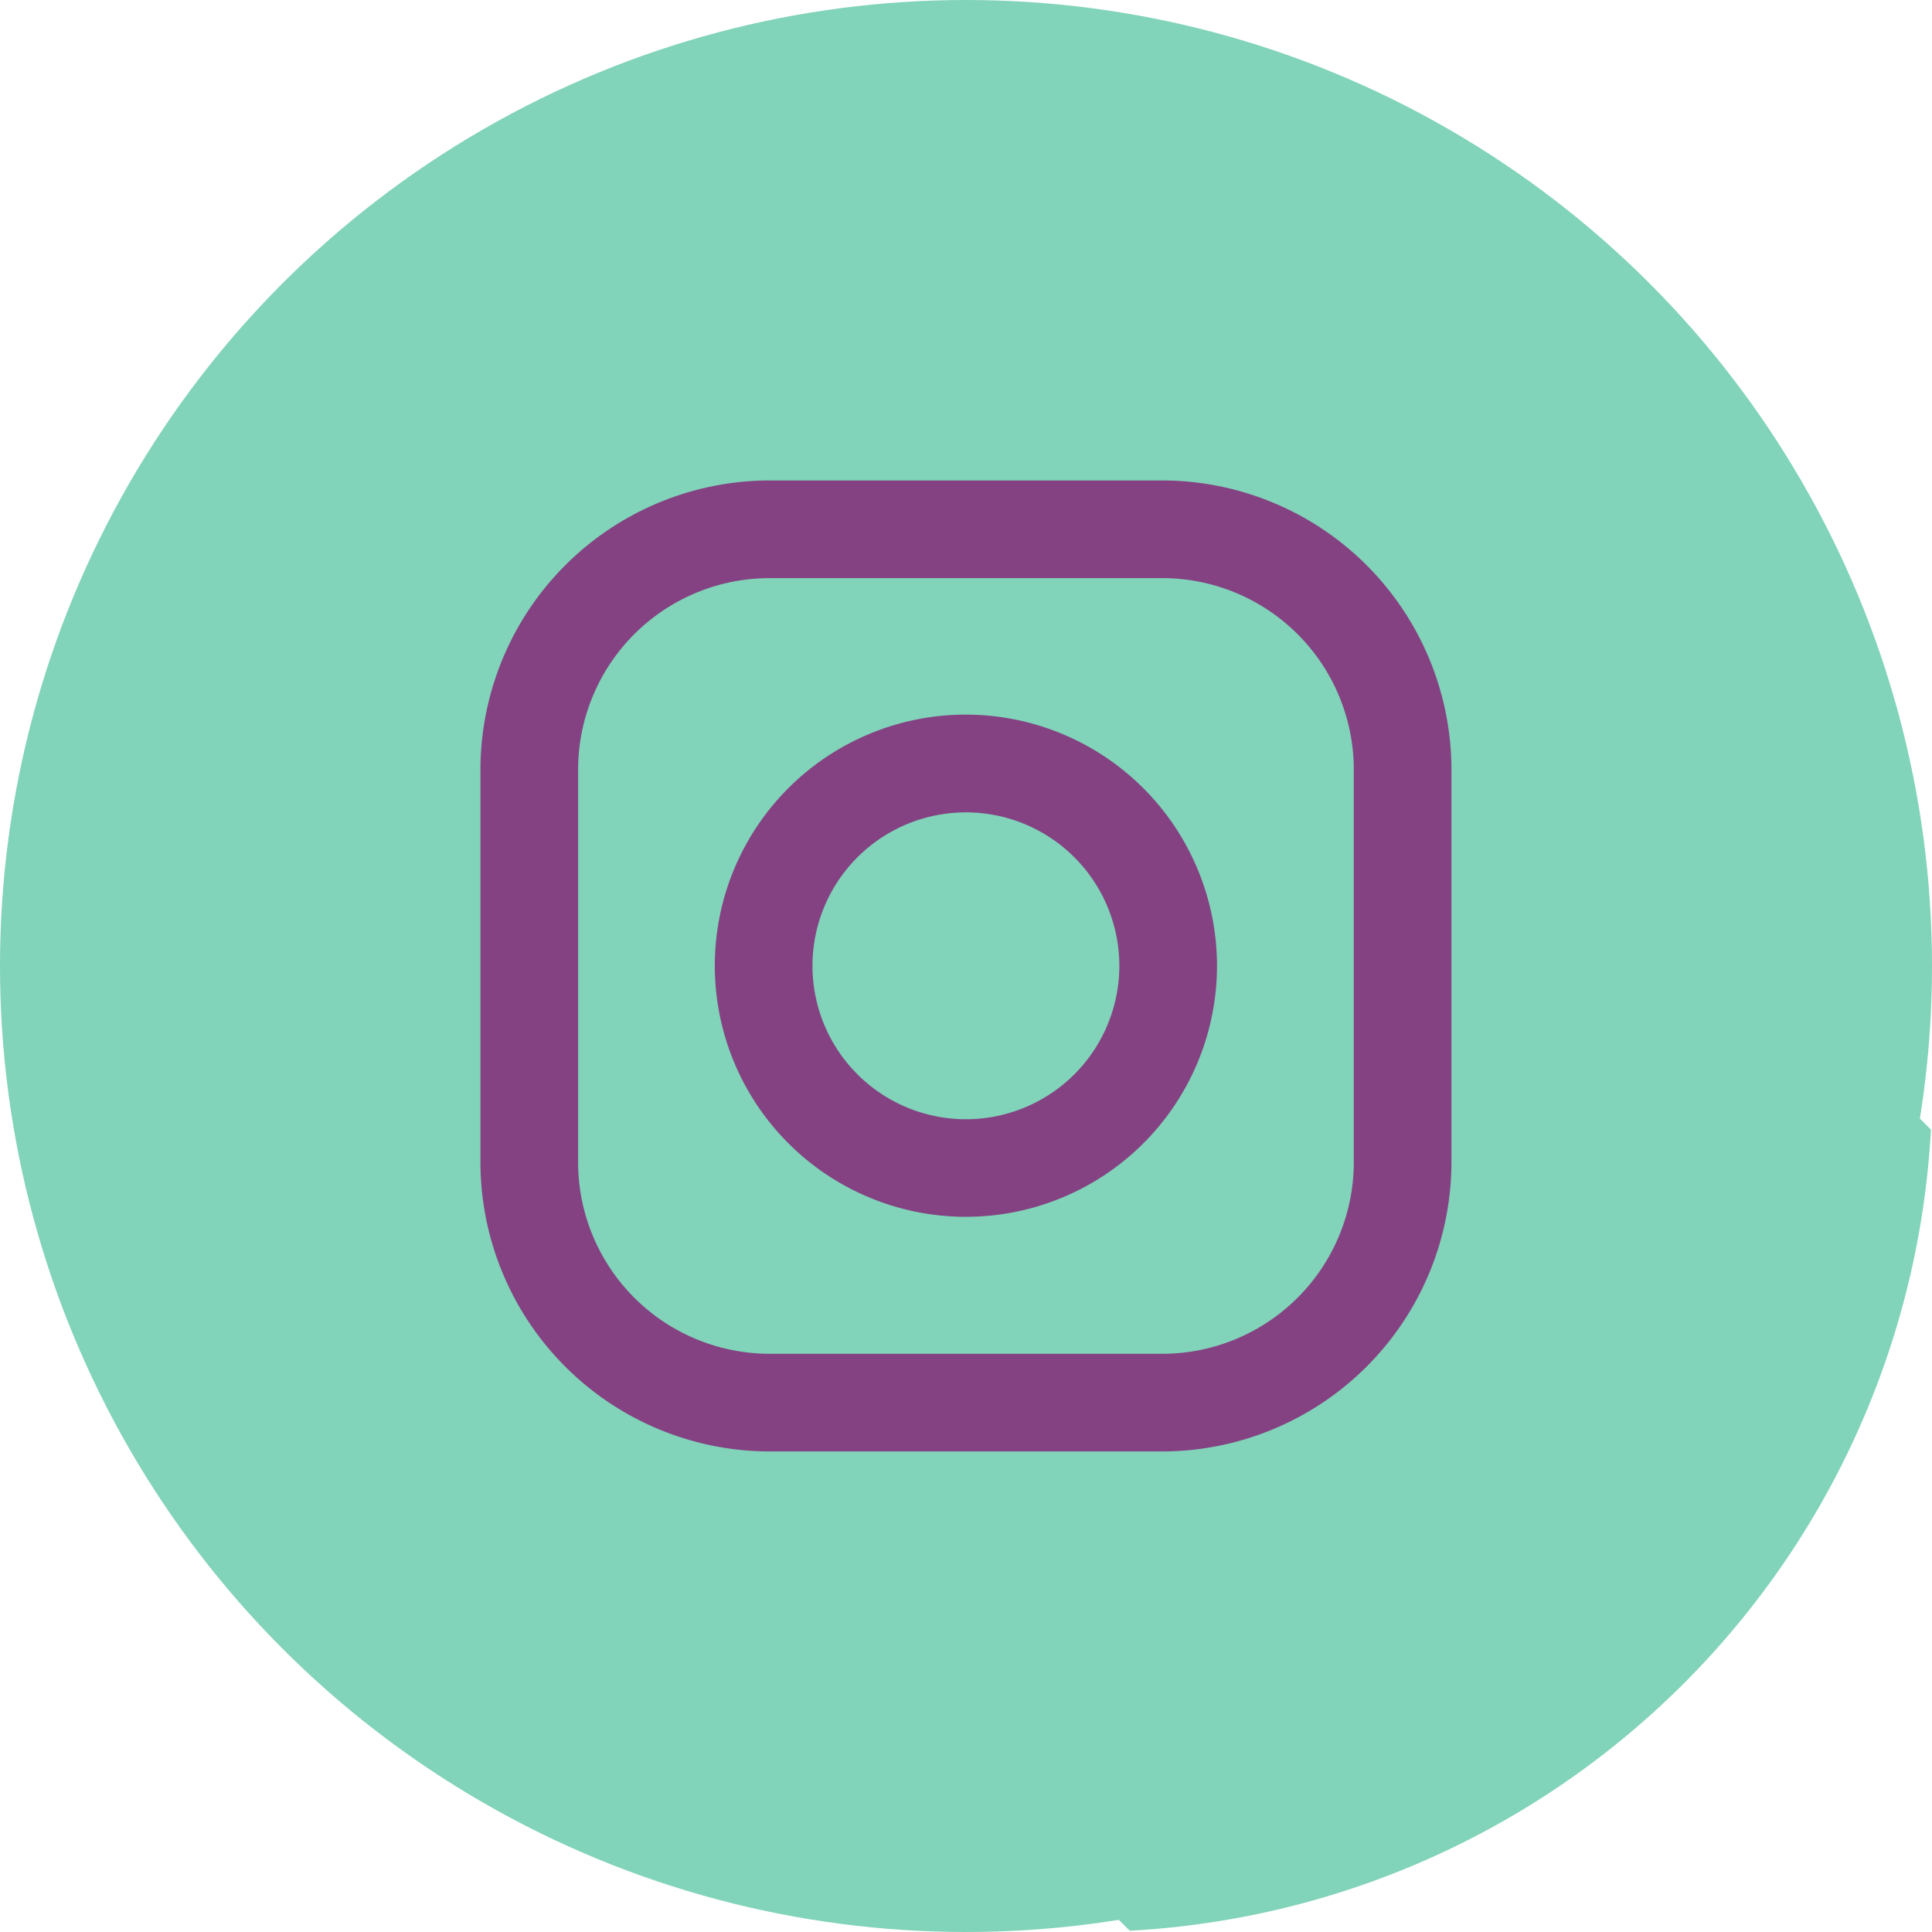 <svg id="instagram" xmlns="http://www.w3.org/2000/svg" width="19.744" height="19.744" viewBox="0 0 19.744 19.744">
  <circle id="Elipse_17" data-name="Elipse 17" cx="9.872" cy="9.872" r="9.872" fill="#81d3b9"/>
  <path id="Caminho_22" data-name="Caminho 22" d="M130.845,125.645a14.592,14.592,0,0,1-3.2.023c-1.518-.117-3.736-.817-4.553.584-1.313,2.243-.665,5.114-.359,7.655l4.562,4.561a8.668,8.668,0,0,0,8.188-8.187Z" transform="translate(-115.75 -118.737)" fill="#81d3b9"/>
  <g id="Grupo_140" data-name="Grupo 140" transform="translate(4.91 4.91)">
    <path id="Caminho_23" data-name="Caminho 23" d="M116.435,109.468h-4.011a2.959,2.959,0,0,0-2.956,2.956v4.011a2.959,2.959,0,0,0,2.956,2.956h4.011a2.96,2.96,0,0,0,2.956-2.956v-4.011a2.959,2.959,0,0,0-2.956-2.956Zm1.958,6.967a1.958,1.958,0,0,1-1.958,1.958h-4.011a1.958,1.958,0,0,1-1.958-1.958v-4.011a1.958,1.958,0,0,1,1.958-1.958h4.011a1.958,1.958,0,0,1,1.958,1.958Z" transform="translate(-109.468 -109.468)" fill="#844282"/>
    <path id="Caminho_24" data-name="Caminho 24" d="M182.768,180.2a2.566,2.566,0,1,0,2.566,2.566,2.569,2.569,0,0,0-2.566-2.566Zm0,4.135a1.568,1.568,0,1,1,1.568-1.568,1.568,1.568,0,0,1-1.568,1.568Z" transform="translate(-177.807 -177.807)" fill="#844282"/>
  </g>
</svg>
